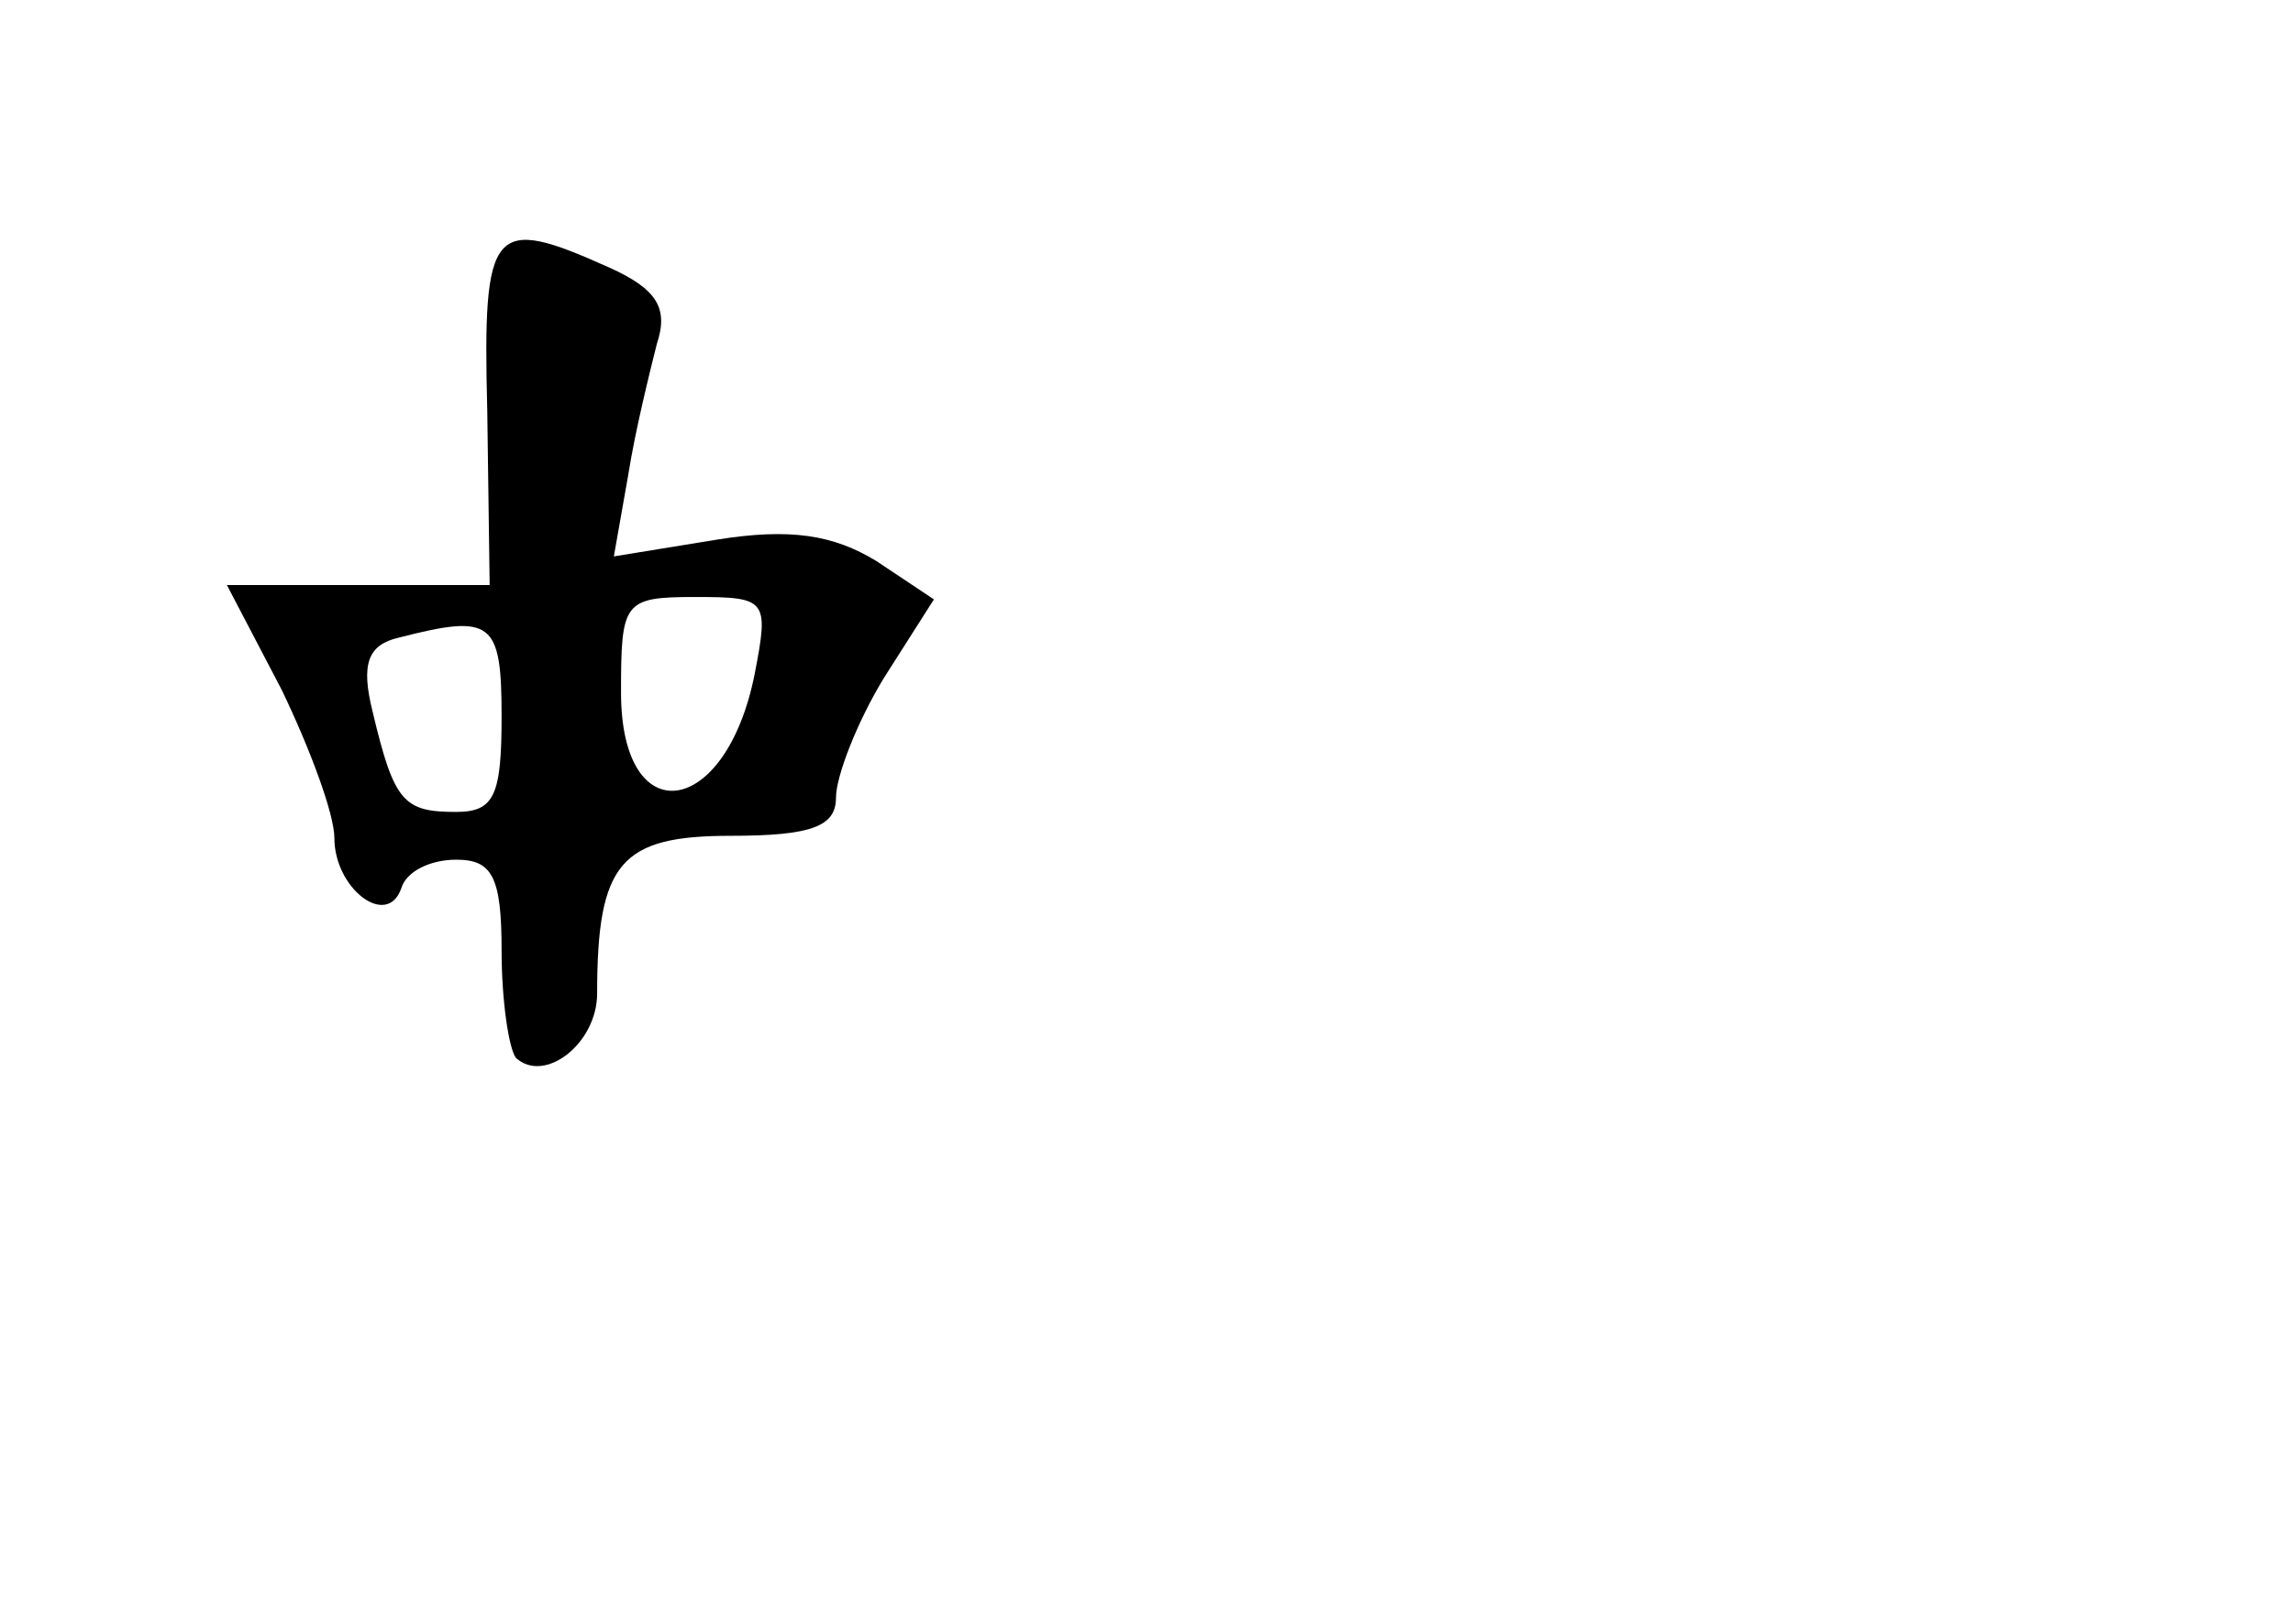<?xml version="1.0" standalone="no"?>
<!DOCTYPE svg PUBLIC "-//W3C//DTD SVG 20010904//EN"
 "http://www.w3.org/TR/2001/REC-SVG-20010904/DTD/svg10.dtd">
<svg version="1.0" xmlns="http://www.w3.org/2000/svg"
 width="96pt" height="68pt" viewBox="0 0 96 68"
 preserveAspectRatio="xMidYMid meet">
<g transform="translate(0,68) scale(0.1,-0.1)"
fill="#000000" stroke="none">
<path d="M204 508 l1 -73 -55 0 -55 0 23 -44 c12 -25 22 -52 22 -62 0 -21 22
-38 28 -21 2 7 12 12 23 12 15 0 19 -7 19 -38 0 -21 3 -41 6 -45 12 -11 34 6
34 27 0 55 10 66 56 66 34 0 44 4 44 16 0 9 9 32 20 50 l21 33 -24 16 c-18 11
-36 14 -67 9 l-43 -7 6 34 c3 19 9 43 12 55 5 15 0 23 -20 32 -49 22 -53 18
-51 -60z m112 -110 c-12 -61 -56 -67 -56 -8 0 38 1 40 31 40 30 0 31 -1 25
-32z m-106 -18 c0 -33 -3 -40 -19 -40 -22 0 -26 4 -35 42 -5 20 -2 28 11 31
39 10 43 7 43 -33z"/>
</g>
</svg>
